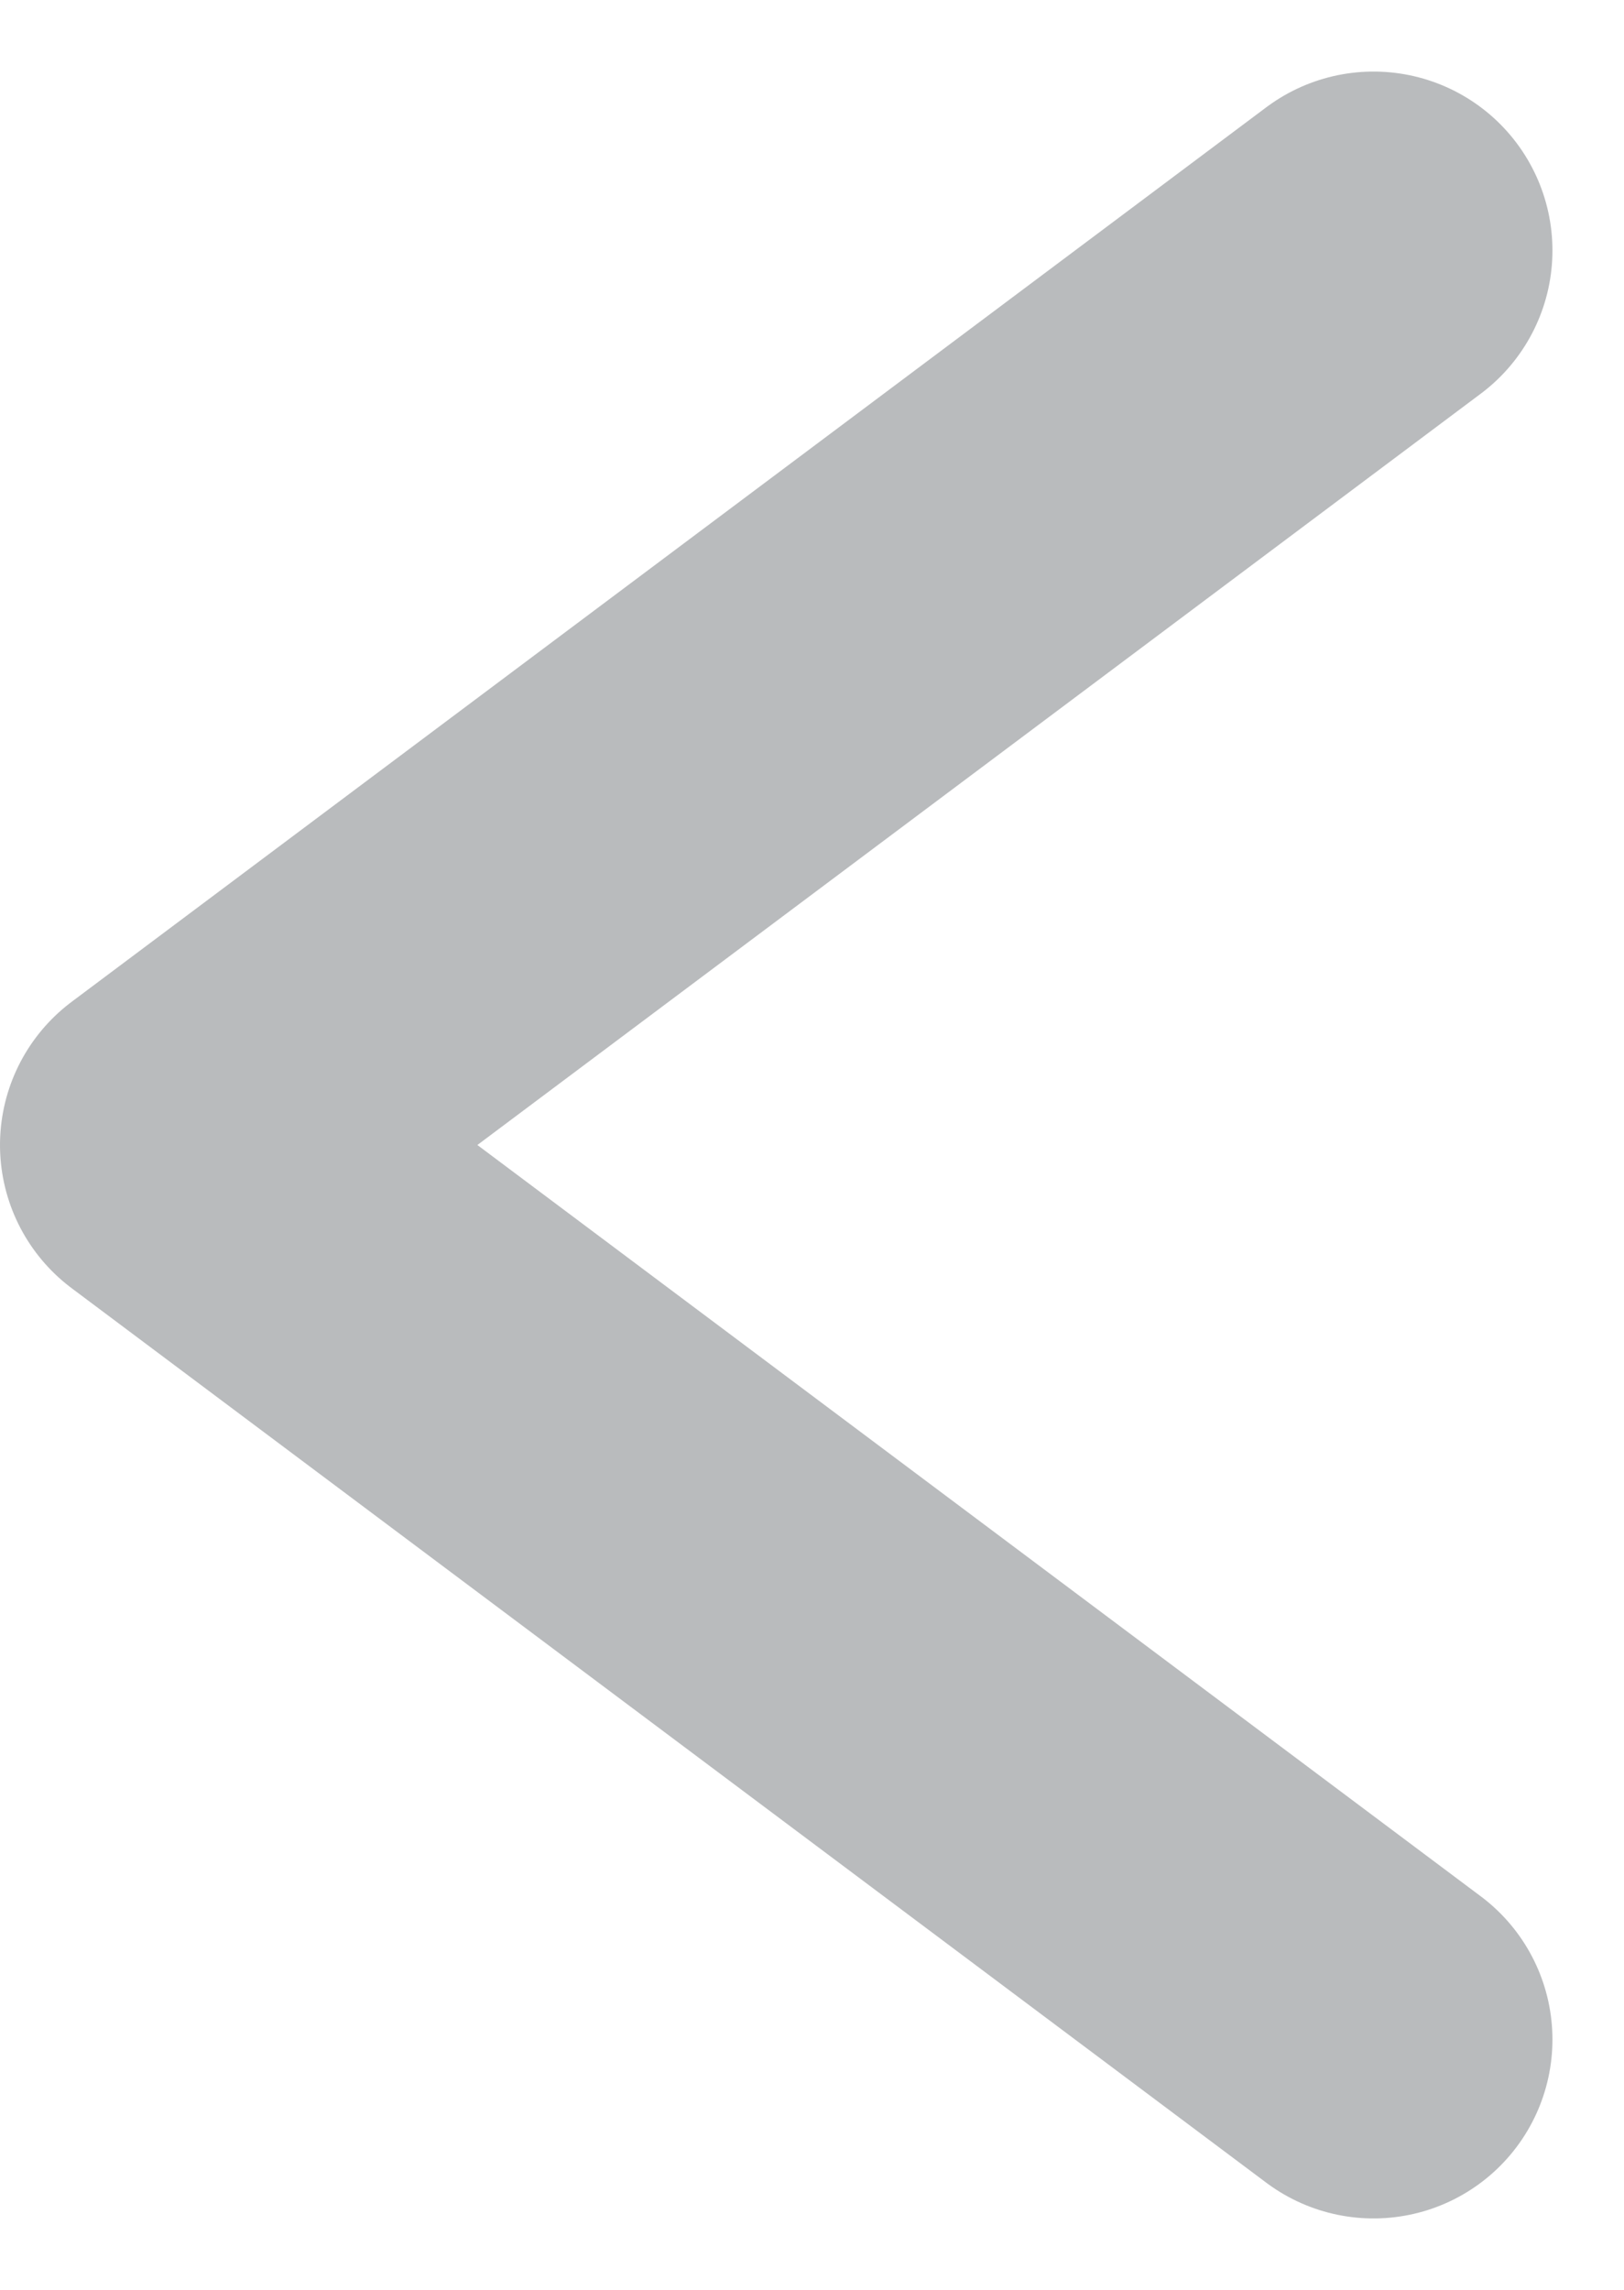 <svg xmlns="http://www.w3.org/2000/svg" width="9.078" height="12.8" viewBox="0 0 9.078 12.8">
  <g id="ic_chevron" transform="translate(7.678 11.4) rotate(180)">
    <path id="Vector" d="M0,10,6.678,5,0,0" transform="translate(0 0)" fill="none" stroke="#b9bbbd" stroke-linecap="round" stroke-linejoin="round" stroke-width="2"/>
  </g>
</svg>